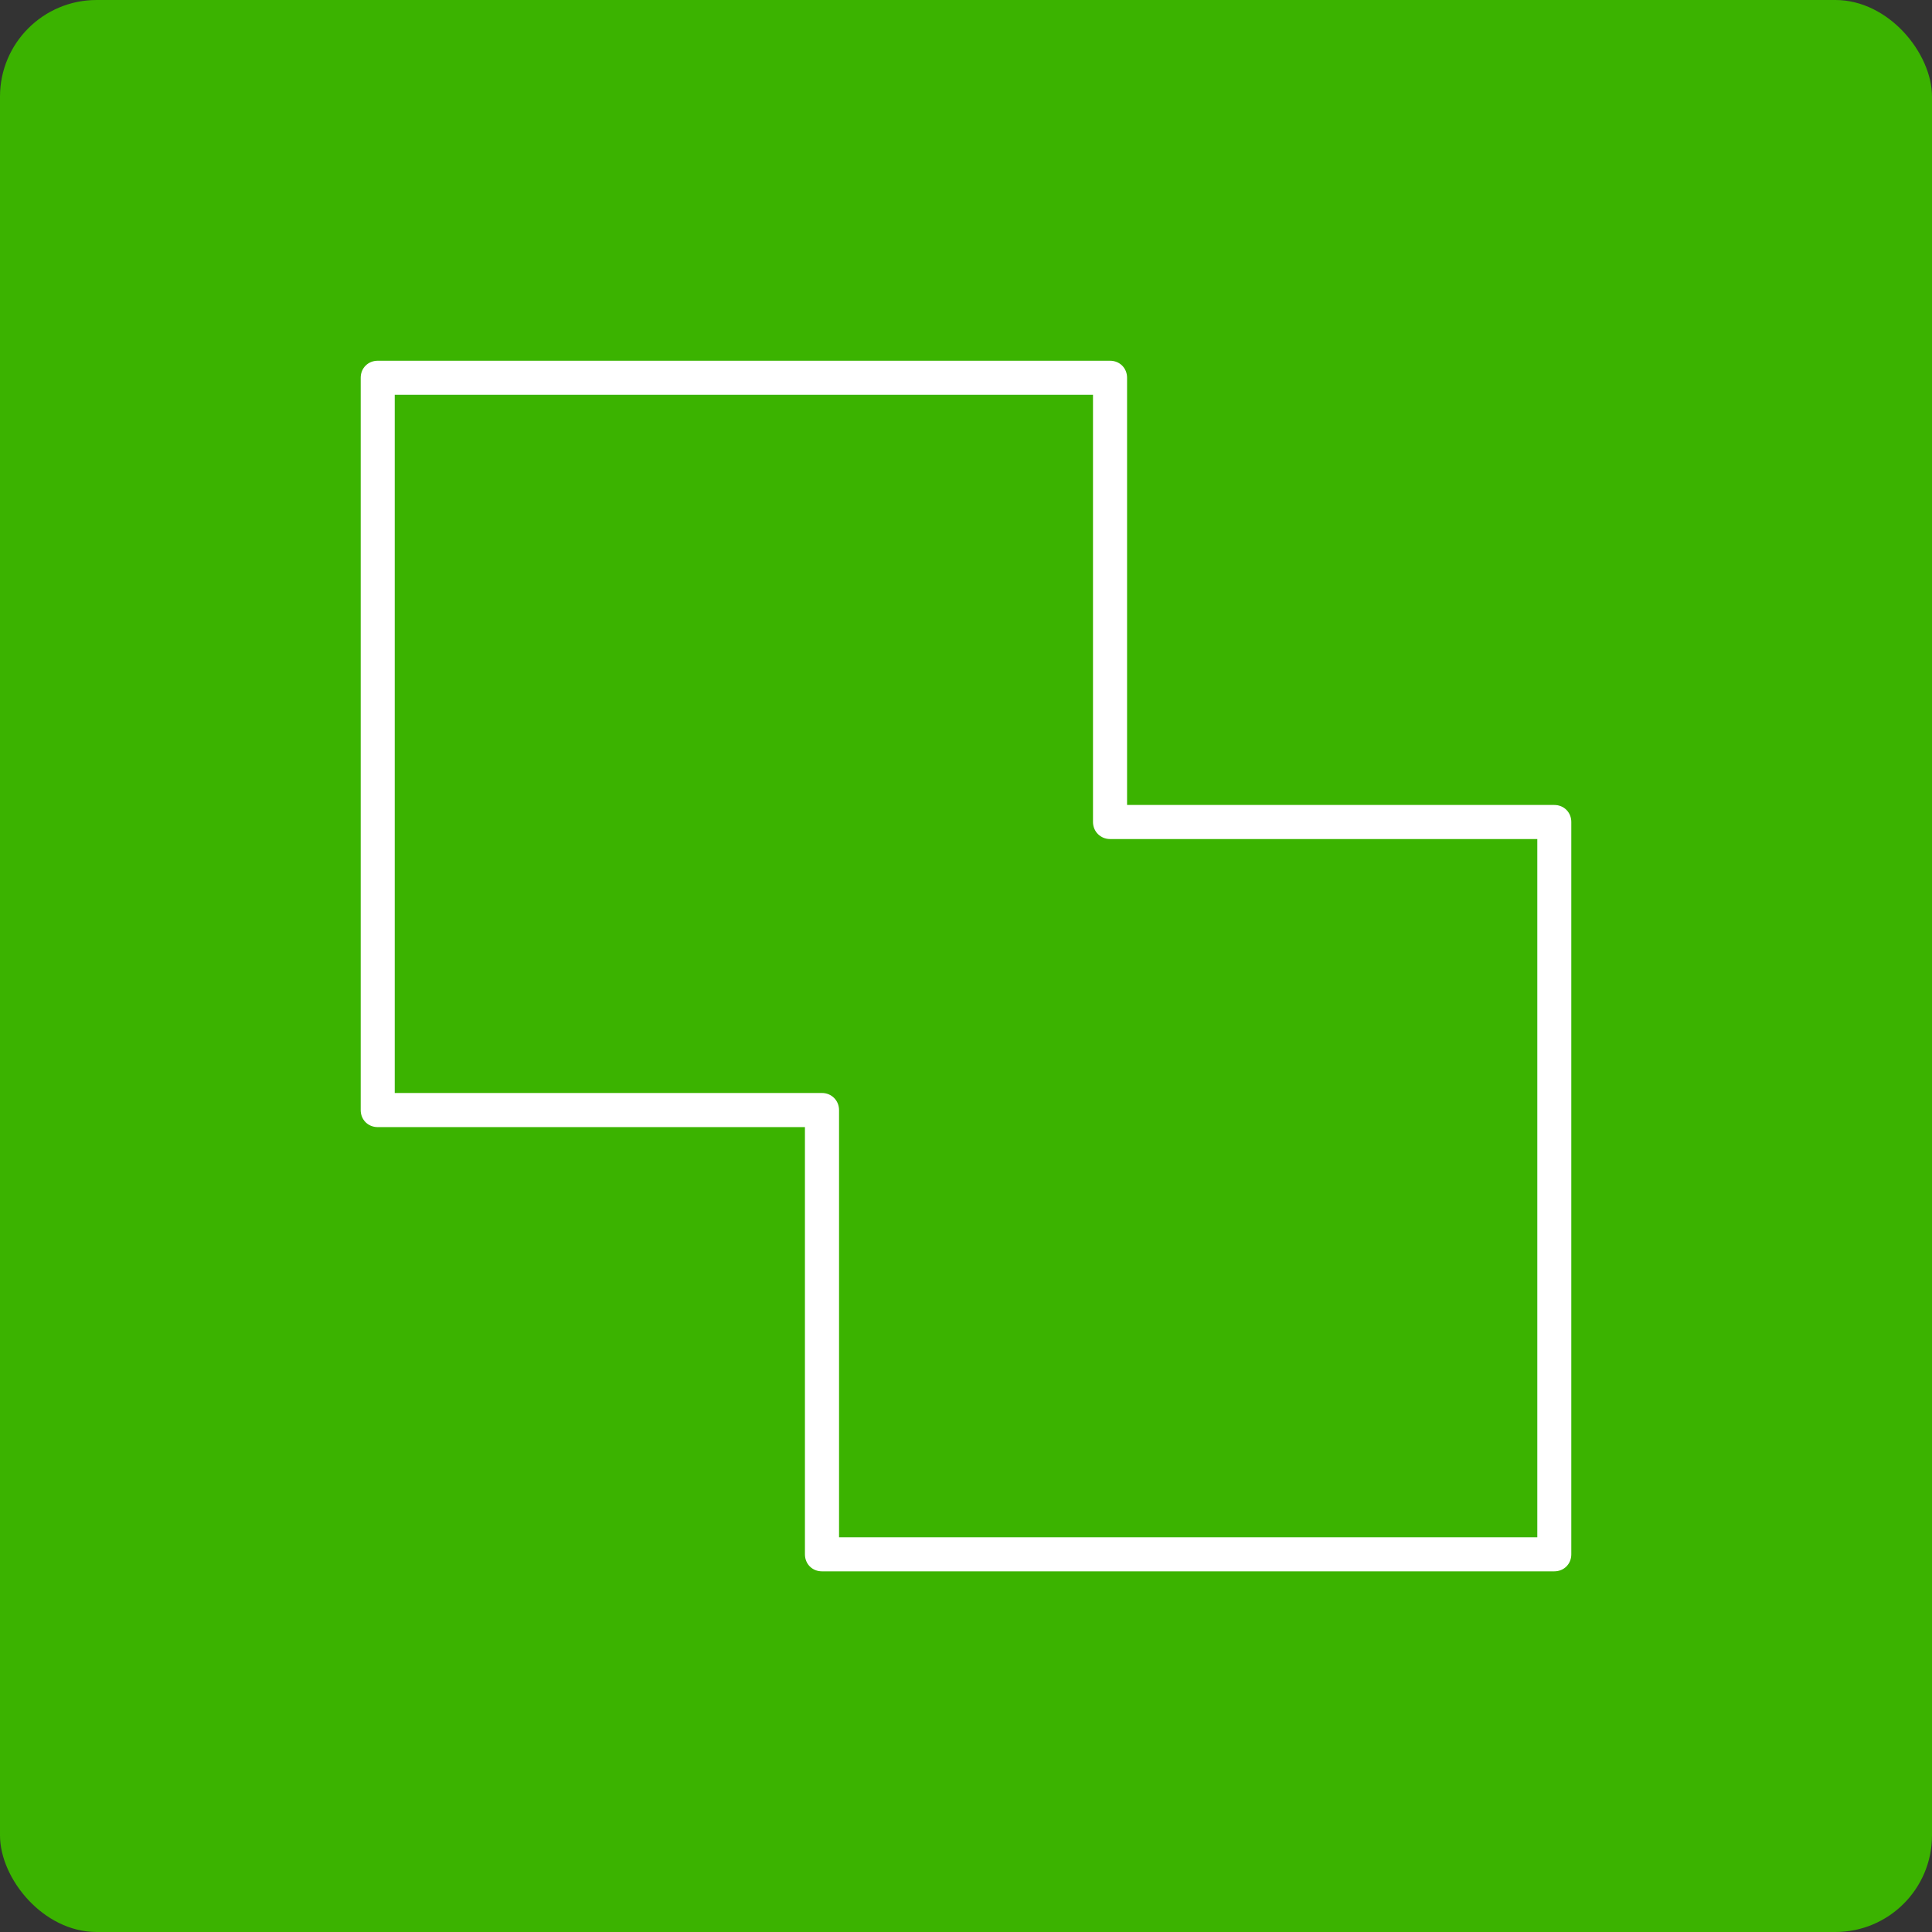 <svg xmlns="http://www.w3.org/2000/svg" xmlns:xlink="http://www.w3.org/1999/xlink" width="1200" height="1200" viewBox="0 0 1200 1200"><rect x="0" y="0" width="1200" height="1200" fill="#333333" stroke="none"/><rect width="100%" height="100%" fill="#3BB300" rx="60" ry="60"></rect><g transform="translate(600 600) scale(0.69 0.69) rotate(0) translate(-600 -600)" style="fill:#FFFFFF"><svg fill="#FFFFFF" xmlns="http://www.w3.org/2000/svg" version="1.1" viewBox="0 0 34 34" x="0px" y="0px"><title>merge</title><path d="M1.996 1.563c-0.246 0-0.434 0.187-0.434 0.434v18.678c0 0.246 0.187 0.434 0.434 0.434h10.896v10.896c0 0.246 0.187 0.434 0.434 0.434h18.678c0.246 0 0.434-0.187 0.434-0.434v-18.678c0-0.246-0.187-0.434-0.434-0.434h-10.896v-10.896c0-0.246-0.187-0.434-0.434-0.434h-18.678zM2.43 2.43h17.809v10.896c0 0.245 0.191 0.436 0.436 0.436h10.896v17.809h-17.809v-10.896c0-0.245-0.191-0.436-0.436-0.436h-10.896v-17.809z"></path></svg></g></svg>